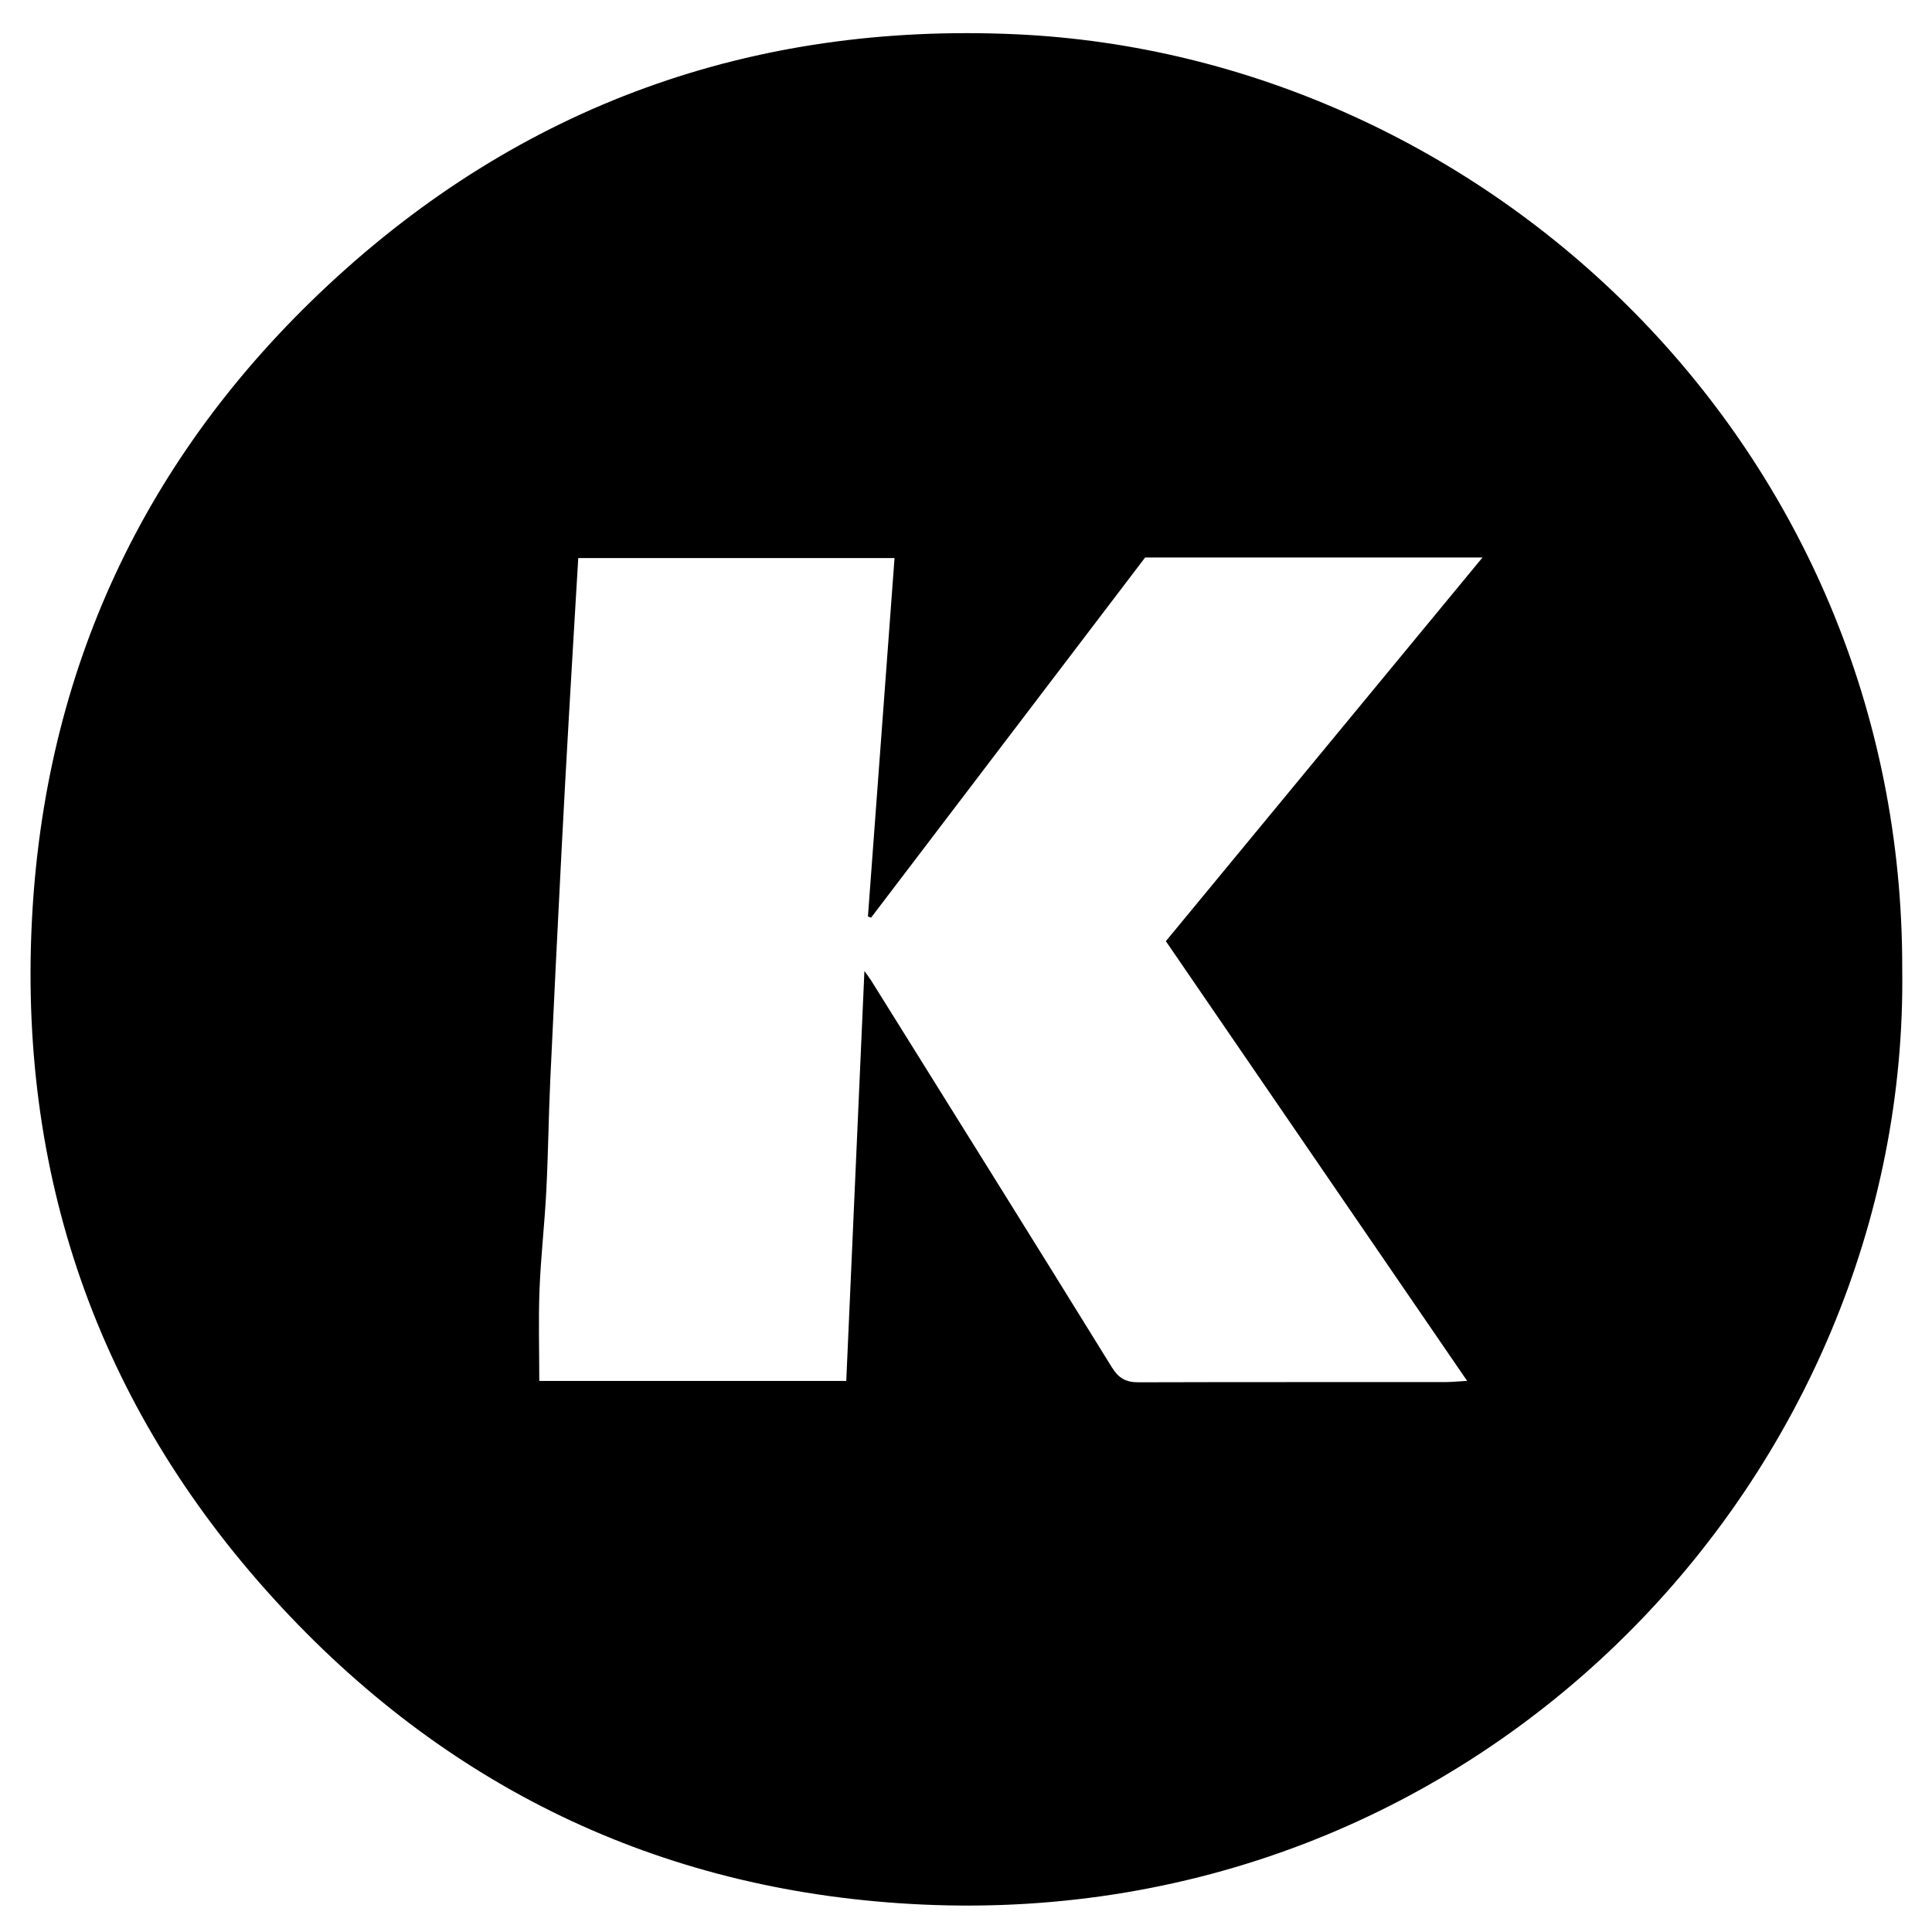 <?xml version="1.0" encoding="iso-8859-1"?>
<!-- Generator: Adobe Illustrator 19.0.0, SVG Export Plug-In . SVG Version: 6.00 Build 0)  -->
<svg version="1.1" id="Layer_1" xmlns="http://www.w3.org/2000/svg" x="0px"
     y="0px"
     viewBox="0 0 2000 2000" style="enable-background:new 0 0 2000 2000;" xml:space="preserve">
<path d="M1969.184,1003.236c7.111,519.88-430.843,995.123-1014.661,968.325c-261.857-12.02-484.73-115.963-663.013-307.68
	c-184.964-198.901-271.734-437.453-258.594-708.7c12.609-260.283,116.16-482.275,306.559-659.872
	c199.676-186.25,439.47-272.184,712.079-259.836C1538.062,57.511,1970.36,462.677,1969.184,1003.236z M876.045,1429.53
	c6.26-141.304,12.438-280.759,18.798-424.334c3.858,5.429,5.622,7.655,7.116,10.05c83.149,133.332,166.463,266.561,249.071,400.228
	c7.139,11.552,14.834,15.516,27.704,15.476c105.661-0.329,211.323-0.148,316.985-0.206c6.66-0.004,13.319-0.708,23.049-1.26
	c-105.449-153.902-208.742-304.659-311.877-455.184c109.201-132.32,217.483-263.527,327.793-397.192c-119.498,0-234.561,0-349.242,0
	C1090.523,701.853,996.114,825.926,901.706,950c-1.073-0.428-2.146-0.857-3.219-1.285c9.171-123.611,18.343-247.222,27.528-371.029
	c-111.05,0-218.932,0-327.406,0c-3.29,55.527-6.584,109.742-9.691,163.968c-2.675,46.689-5.283,93.383-7.661,140.088
	c-4.007,78.682-7.998,157.366-11.614,236.067c-1.764,38.392-2.155,76.851-4.119,115.23c-1.736,33.934-5.673,67.766-7.005,101.707
	c-1.221,31.107-0.259,62.3-0.259,94.783C661.94,1429.53,767.231,1429.53,876.045,1429.53z"/>
</svg>
